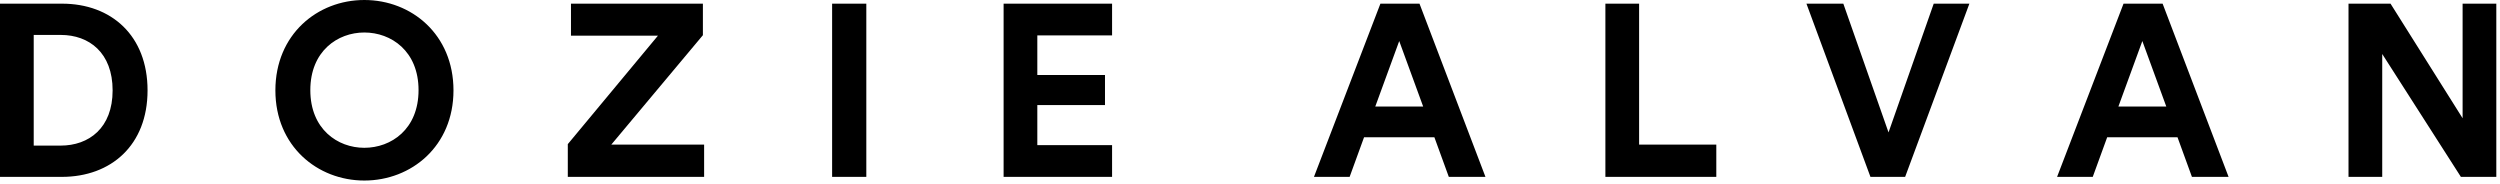 <?xml version="1.0" encoding="UTF-8"?>
<svg width="531px" height="39px" viewBox="0 0 531 39" version="1.1" xmlns="http://www.w3.org/2000/svg" xmlns:xlink="http://www.w3.org/1999/xlink">
    <!-- Generator: Sketch 53.2 (72643) - https://sketchapp.com -->
    <title>Combined Shape</title>
    <desc>Created with Sketch.</desc>
    <g id="Page-1" stroke="none" stroke-width="1" fill="none" fill-rule="evenodd">
        <g id="Desktop-HD-Copy" transform="translate(-455, -73)" fill="#000000">
            <g id="Group-6" transform="translate(455, 73)">
                <path d="M213.166,37.568 L213.166,0.778 L236.205,0.778 L236.205,7.524 L220.327,7.524 L220.327,15.93 L234.7,15.93 L234.7,22.312 L220.327,22.312 L220.327,30.822 L236.205,30.822 L236.205,37.568 L213.166,37.568 Z M176.742,37.568 L176.742,0.778 L184.006,0.778 L184.006,37.568 L176.742,37.568 Z M120.601,37.568 L120.601,30.615 L139.748,7.576 L121.275,7.576 L121.275,0.778 L149.295,0.778 L149.295,7.472 L129.837,30.718 L149.555,30.718 L149.555,37.568 L120.601,37.568 Z M77.38,31.393 C83.087,31.393 88.899,27.45 88.899,19.147 C88.899,10.845 83.087,6.901 77.38,6.901 C71.724,6.901 65.913,10.845 65.913,19.147 C65.913,27.45 71.724,31.393 77.38,31.393 Z M77.38,-0 C87.395,-0 96.319,7.317 96.319,19.199 C96.319,31.03 87.395,38.346 77.38,38.346 C67.417,38.346 58.492,31.03 58.492,19.199 C58.492,7.317 67.417,-0 77.38,-0 Z M12.869,30.926 C18.888,30.926 23.921,27.19 23.921,19.199 C23.921,11.208 18.939,7.421 12.92,7.421 L7.161,7.421 L7.161,30.926 L12.869,30.926 Z M-0,37.568 L-0,0.778 L13.18,0.778 C23.662,0.778 31.341,7.576 31.341,19.199 C31.341,30.822 23.61,37.568 13.128,37.568 L-0,37.568 Z M522.693,37.568 L505.985,11.467 L505.985,37.568 L498.824,37.568 L498.824,0.778 L507.75,0.778 L523.057,25.114 L523.057,0.778 L530.217,0.778 L530.217,37.568 L522.693,37.568 Z M449.948,22.624 L460.119,22.624 L455.033,8.717 L449.948,22.624 Z M462.505,29.162 L447.562,29.162 L444.5,37.568 L436.924,37.568 L451.038,0.778 L459.34,0.778 L473.351,37.568 L465.567,37.568 L462.505,29.162 Z M410.722,0.778 L418.297,0.778 L404.651,37.568 L397.283,37.568 L383.688,0.778 L391.523,0.778 L401.123,28.124 L410.722,0.778 Z M340.985,37.568 L340.985,0.778 L348.146,0.778 L348.146,30.718 L364.543,30.718 L364.543,37.568 L340.985,37.568 Z M292.109,22.624 L302.279,22.624 L297.194,8.717 L292.109,22.624 Z M304.666,29.162 L289.722,29.162 L286.661,37.568 L279.085,37.568 L293.199,0.778 L301.501,0.778 L315.511,37.568 L307.728,37.568 L304.666,29.162 Z" id="Combined-Shape"></path>
            </g>
        </g>
    </g>
</svg>